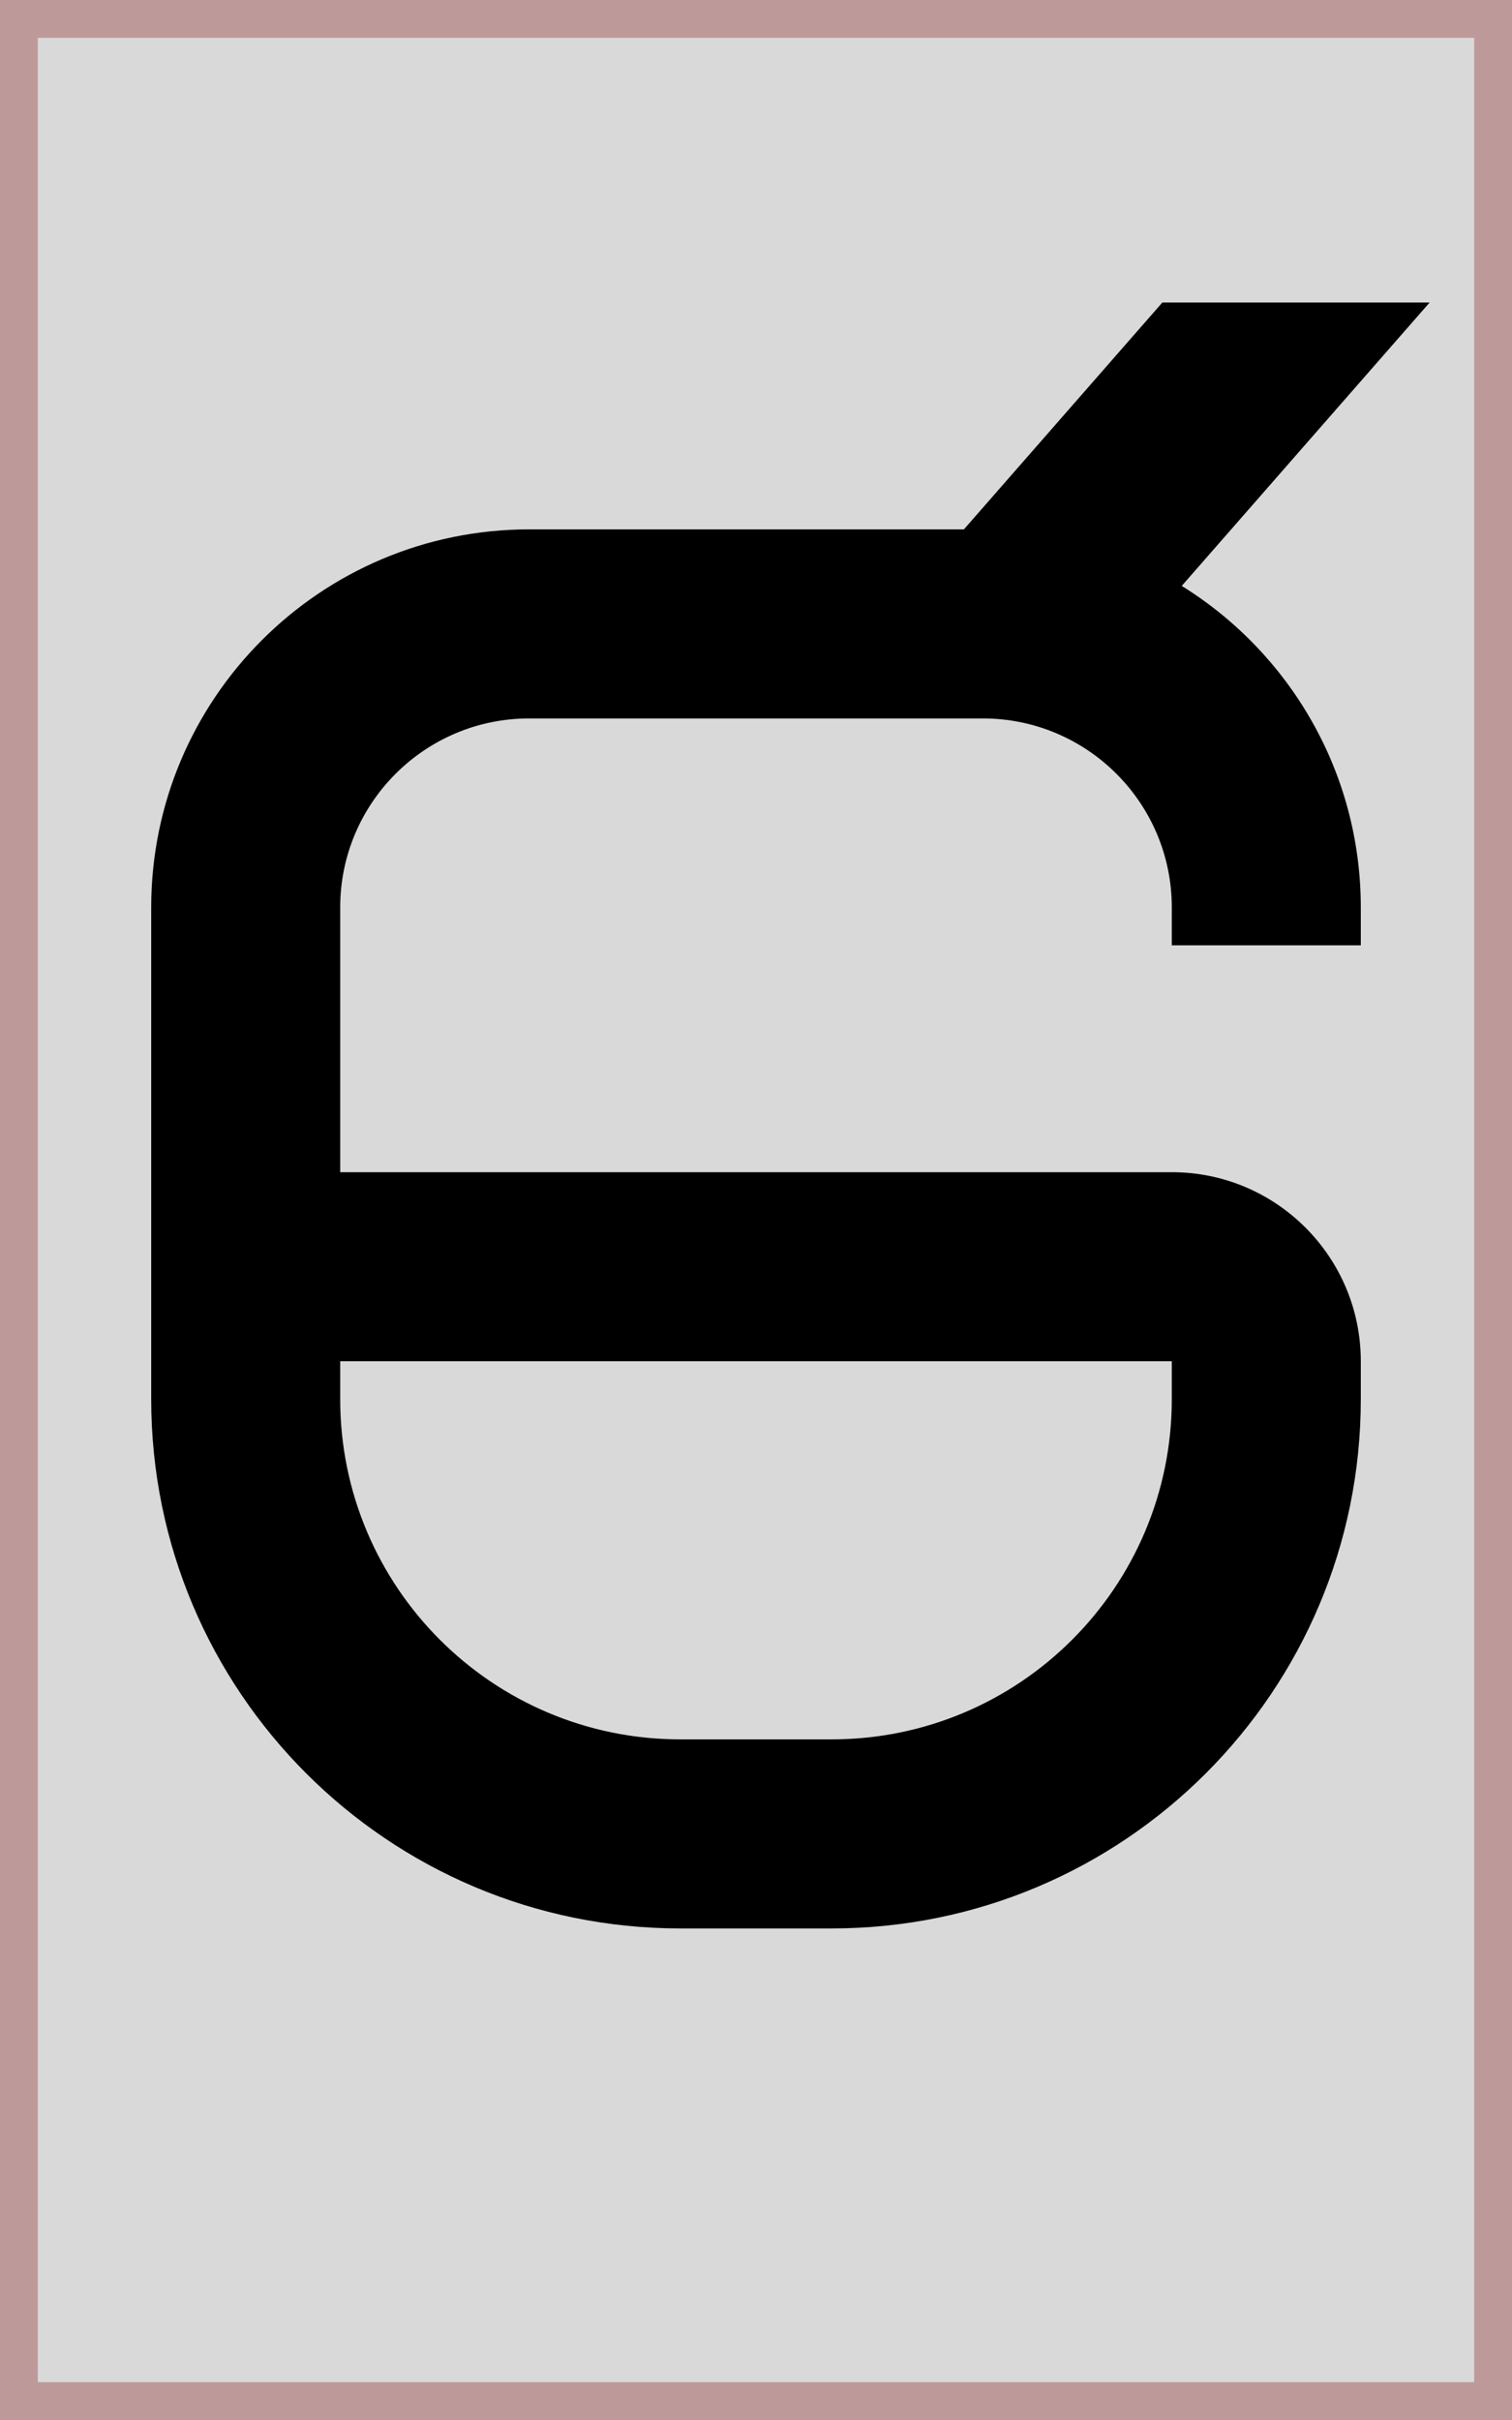 <svg width="40" height="64" viewBox="0 0 40 64" fill="none" xmlns="http://www.w3.org/2000/svg">
<rect x="0.5" y="0.5" width="39" height="63" fill="#D9D9D9" stroke="#BE9999"/>
<path fill-rule="evenodd" clip-rule="evenodd" d="M31.263 15.495L37.821 8H30.75L25.5 14H14C8.477 14 4 18.477 4 24V37C4 44.732 10.268 51 18 51H22C29.732 51 36 44.732 36 37V36C36 33.239 33.761 31 31 31H9V24C9 21.239 11.239 19 14 19H26C28.761 19 31 21.239 31 24V25H36V24C36 20.408 34.106 17.259 31.263 15.495ZM22 46C26.971 46 31 41.971 31 37V36H9V37C9 41.971 13.029 46 18 46H22Z" fill="black"/>
</svg>
